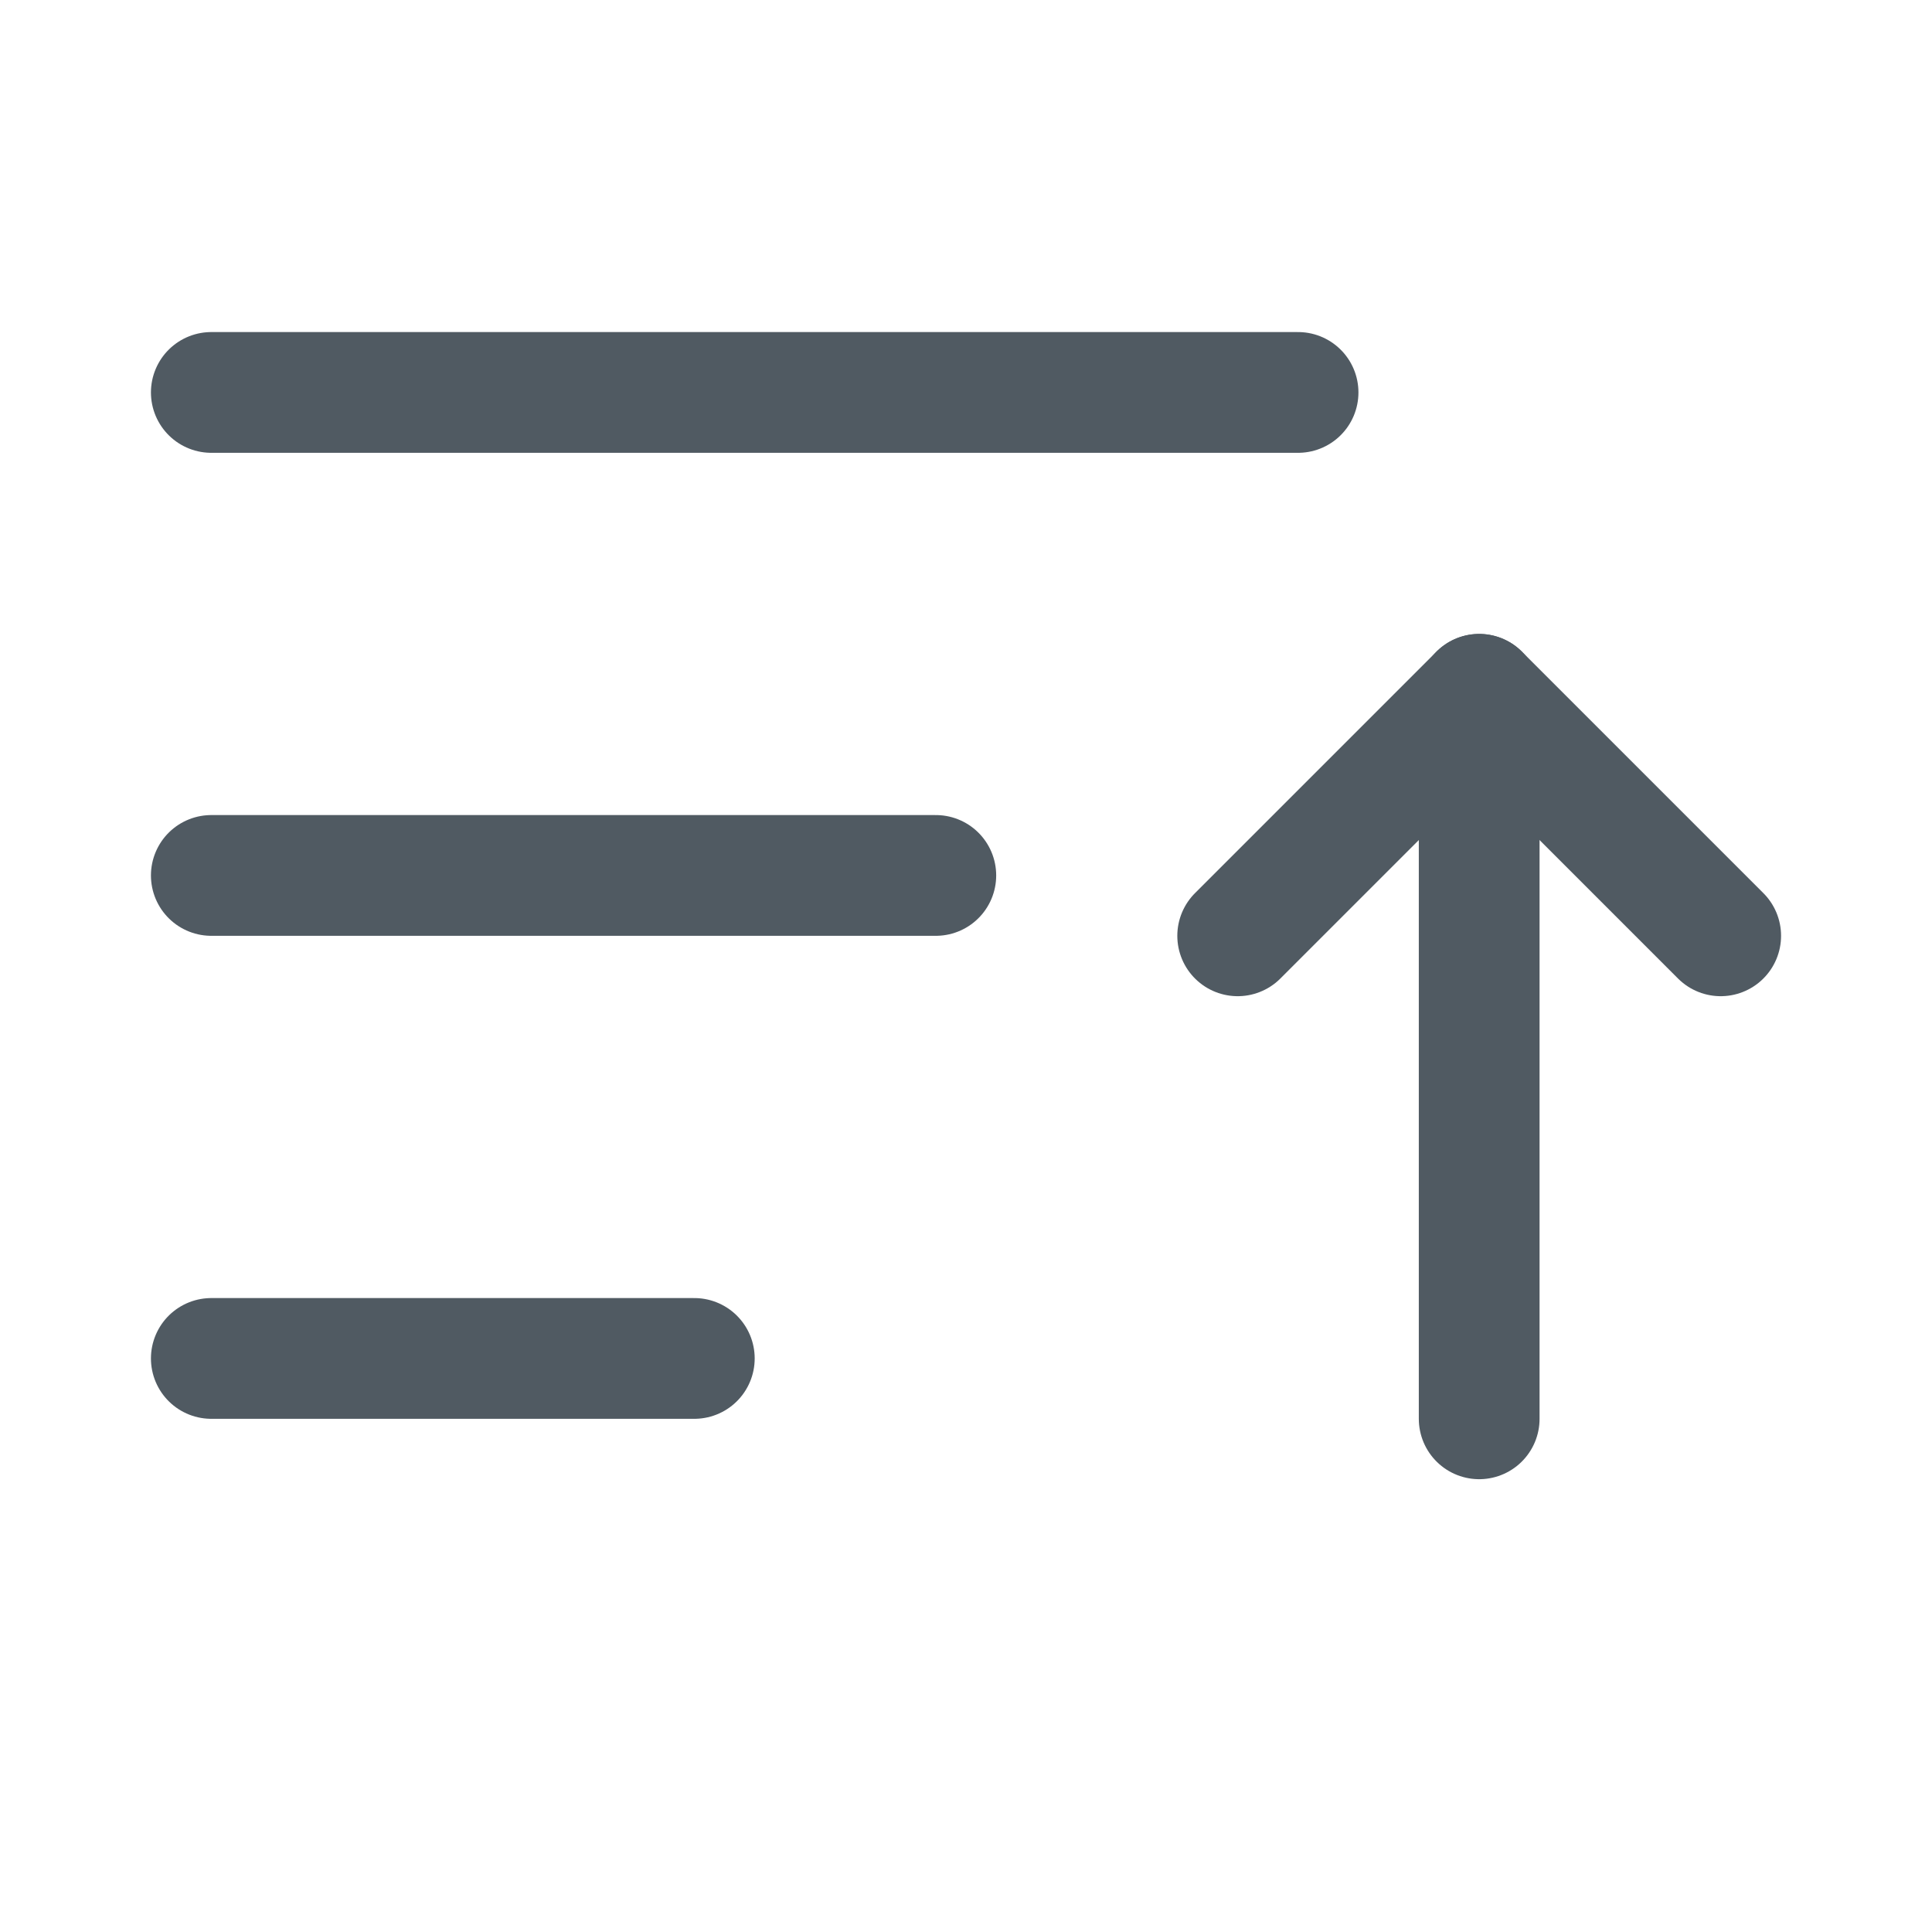 <svg width="16" height="16" viewBox="0 0 16 16" fill="none" xmlns="http://www.w3.org/2000/svg">
<path d="M1.75 3.25H10.75" stroke="#505A62" stroke-miterlimit="10" stroke-linecap="round" stroke-linejoin="round"/>
<path d="M1.75 7.25H7.75" stroke="#505A62" stroke-miterlimit="10" stroke-linecap="round" stroke-linejoin="round"/>
<path d="M1.75 11.25H5.75" stroke="#505A62" stroke-miterlimit="10" stroke-linecap="round" stroke-linejoin="round"/>
<path d="M14.25 7.75L12.25 5.75L10.25 7.75" stroke="#505A62" stroke-miterlimit="10" stroke-linecap="round" stroke-linejoin="round"/>
<path d="M12.25 11.75L12.25 5.75" stroke="#505A62" stroke-miterlimit="10" stroke-linecap="round" stroke-linejoin="round"/>
</svg>
